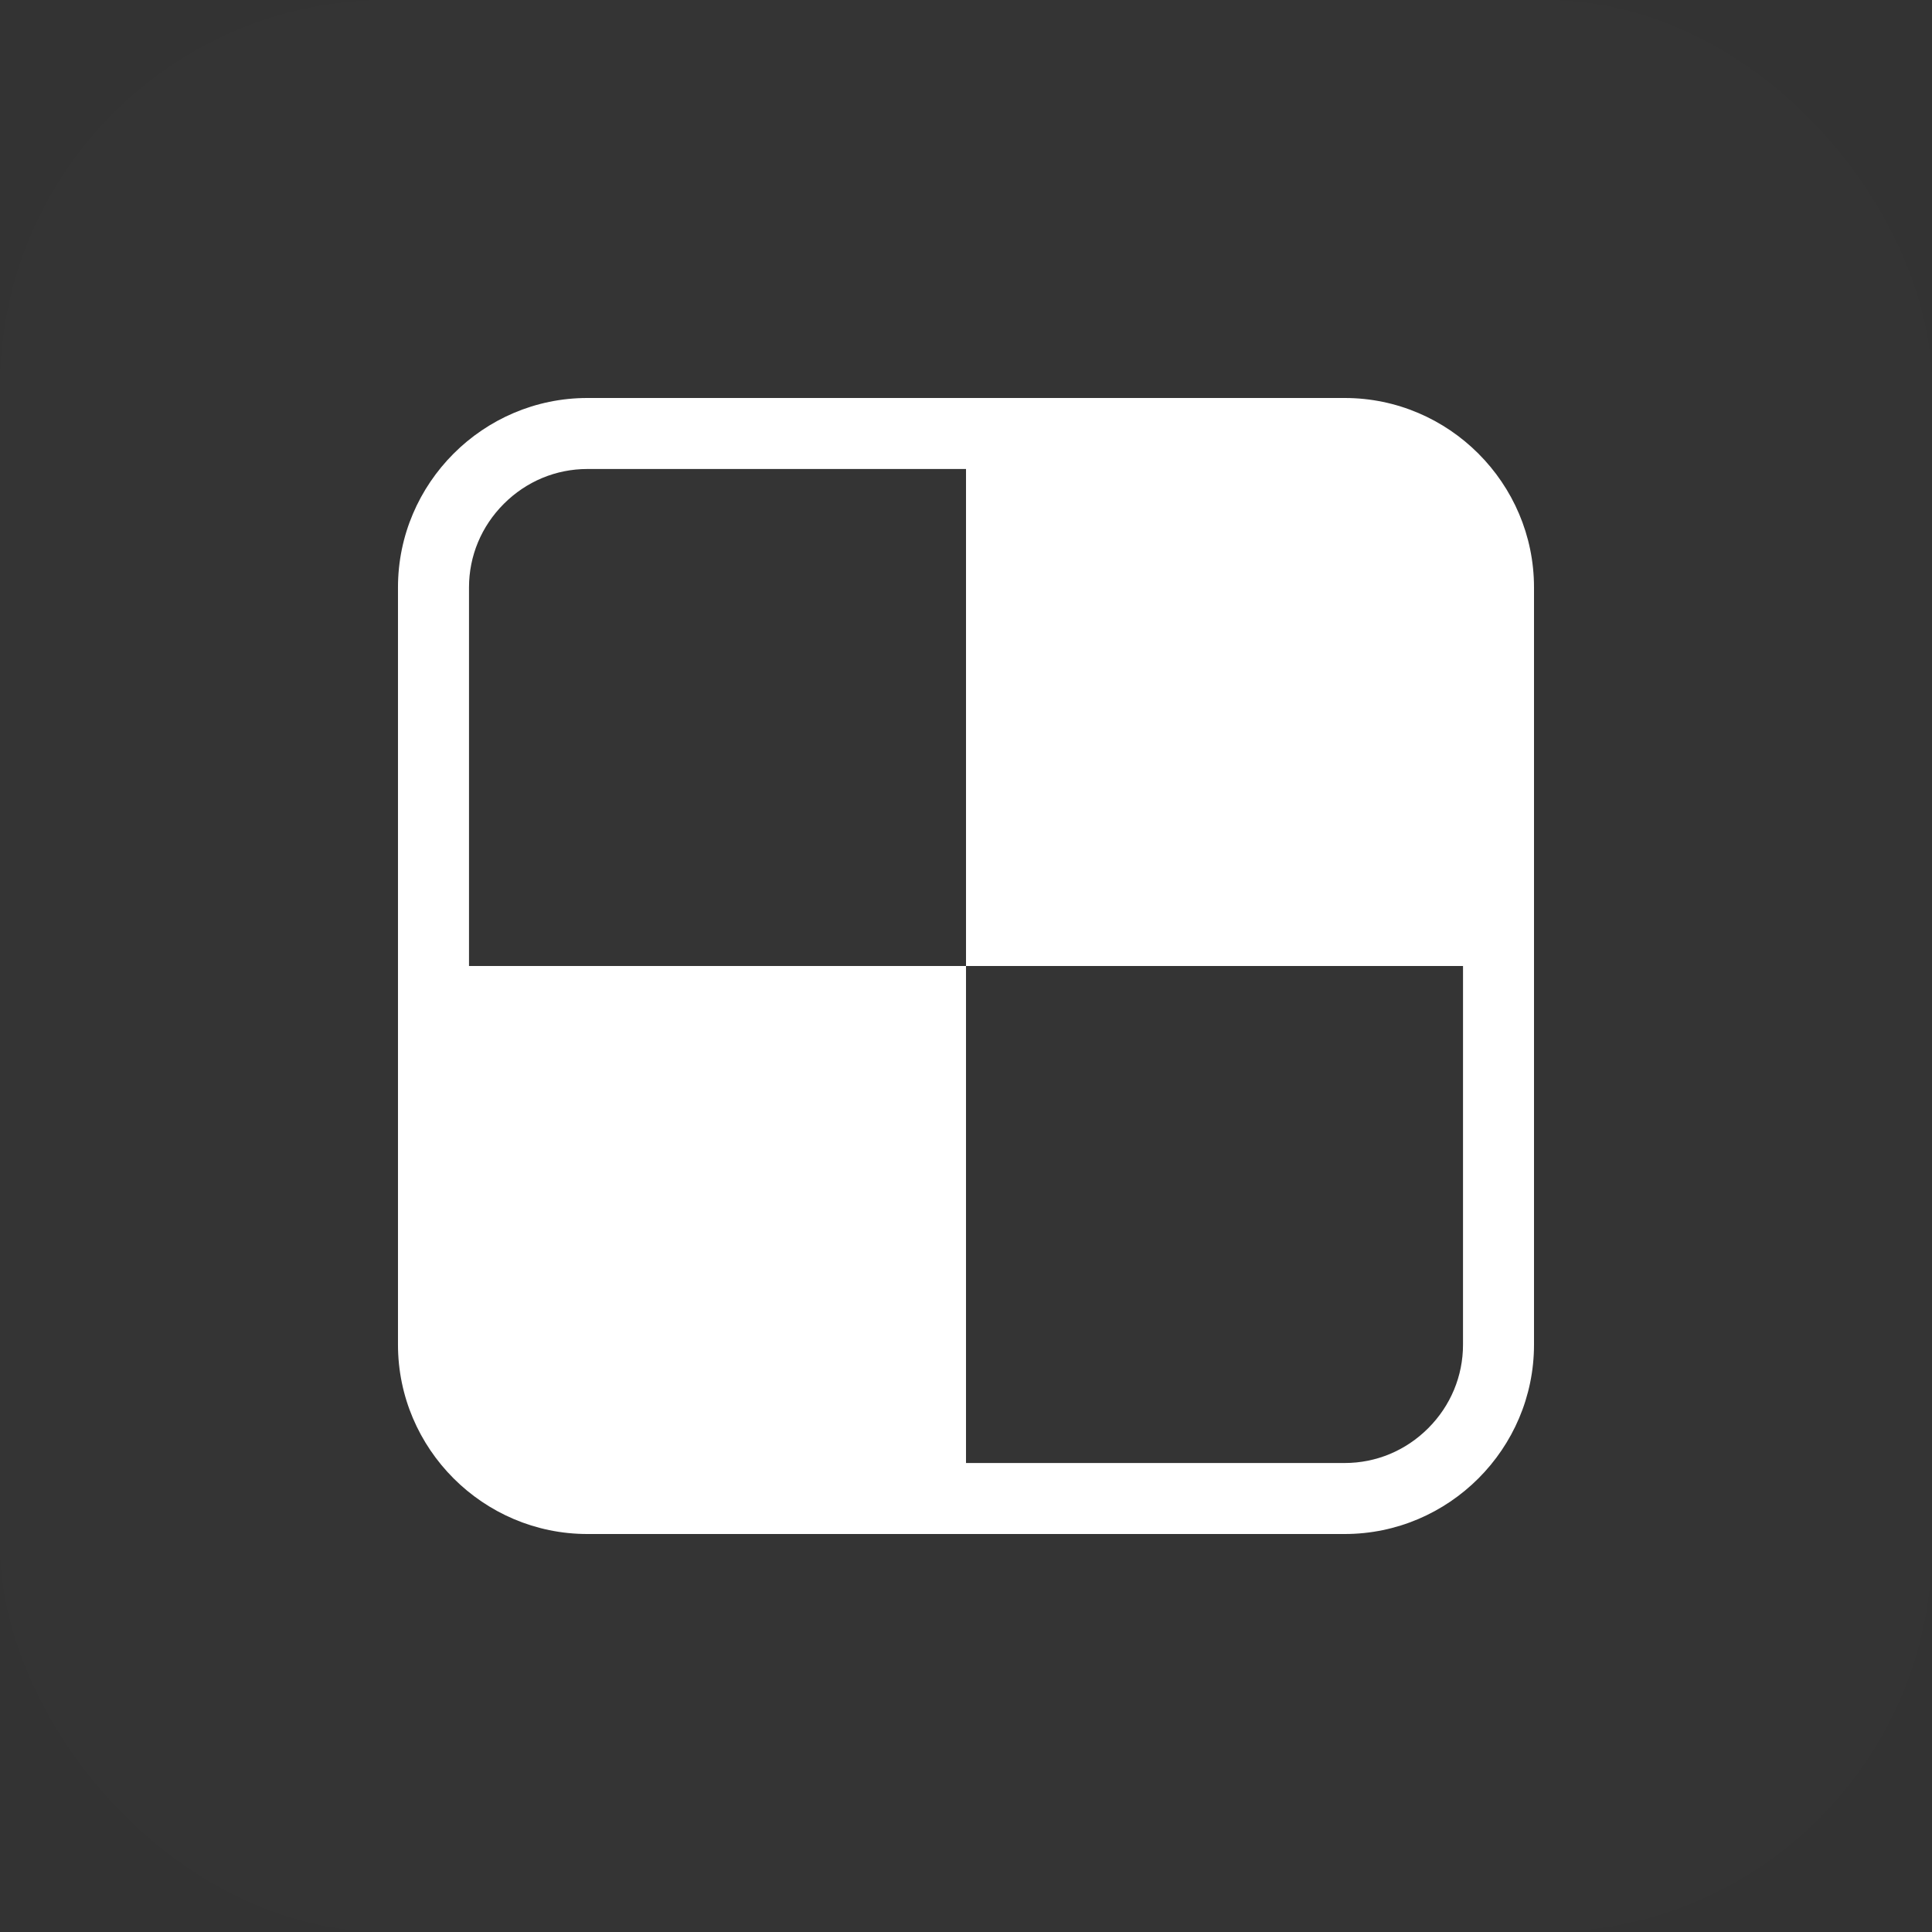 <?xml version="1.0" encoding="utf-8"?>
<!-- Generate more at customizr.net -->
<!DOCTYPE svg PUBLIC "-//W3C//DTD SVG 1.1//EN" "http://www.w3.org/Graphics/SVG/1.1/DTD/svg11.dtd">
<svg id="delicious" class="custom-icon" version="1.1" xmlns="http://www.w3.org/2000/svg" xmlns:xlink="http://www.w3.org/1999/xlink" viewBox="0 0 100 100" style="height: 40px; width: 40px;"><rect x="0" y="0" width="100" height="100" fill="#333333" stroke="none"/><rect class="outer-shape" x="0" y="0" width="100" height="100" rx="20" ry="20" style="opacity: 0.01; fill: rgb(191, 191, 191);"></rect>
	<path class="inner-shape" style="opacity:1;fill:#fff;" transform="translate(20,20) scale(0.6)" d="M82.67,1H17.335C8.35,1,0.999,8.352,0.999,17.336v65.329C0.999,91.654,8.35,99,17.335,99H82.67 c8.984,0,16.33-7.345,16.33-16.334V17.336C98.999,8.351,91.654,1,82.67,1z M92.875,82.665c0,2.712-1.066,5.271-3.002,7.208 c-1.935,1.935-4.493,3.002-7.202,3.002h-32.67V50H7.126V17.336c0-2.709,1.067-5.268,3.005-7.206s4.496-3.005,7.206-3.005h32.664V50 h42.875L92.875,82.665L92.875,82.665z"></path>
</svg>

